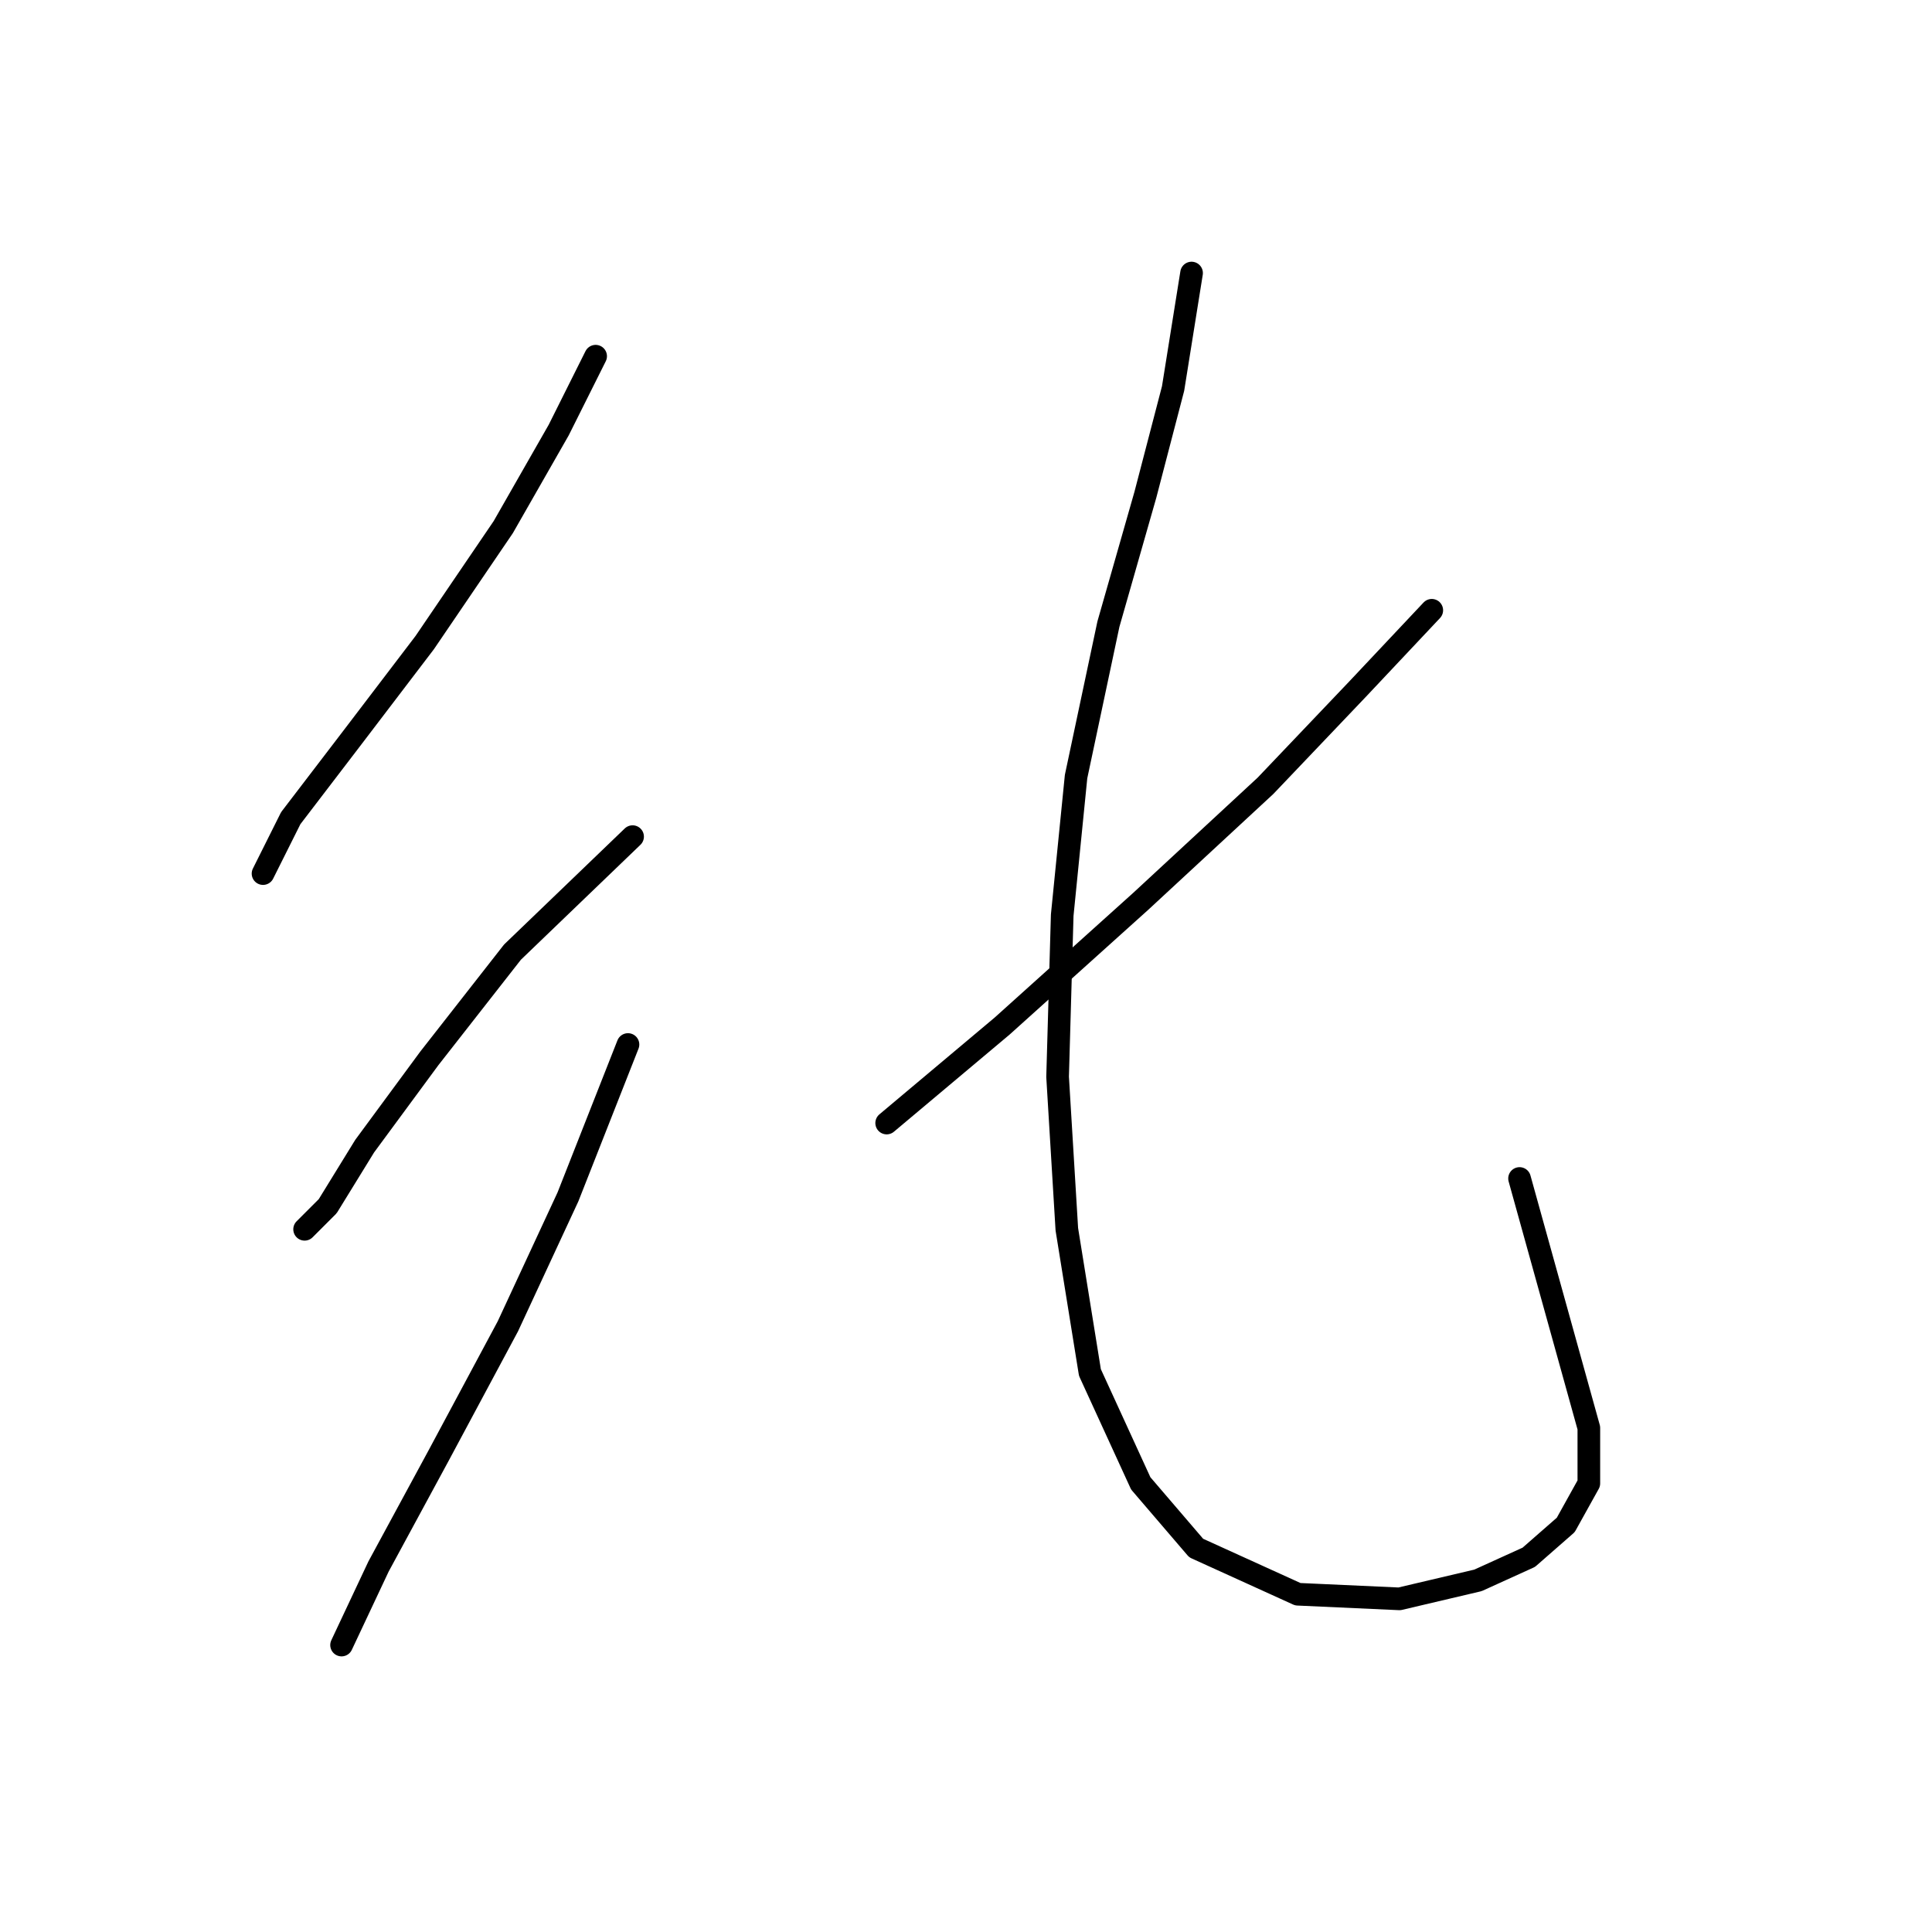 <?xml version="1.0" standalone="no"?>
    <svg width="256" height="256" xmlns="http://www.w3.org/2000/svg" version="1.1">
    <polyline stroke="black" stroke-width="3" stroke-linecap="round" fill="transparent" stroke-linejoin="round" points="78.925 47.198 74.028 56.992 66.683 69.847 56.277 85.149 46.483 98.004 38.526 108.41 34.853 115.755 34.853 115.755 " />
        <polyline stroke="black" stroke-width="3" stroke-linecap="round" fill="transparent" stroke-linejoin="round" points="83.822 110.858 67.907 126.161 56.889 140.24 48.32 151.87 43.423 159.827 40.362 162.888 40.362 162.888 " />
        <polyline stroke="black" stroke-width="3" stroke-linecap="round" fill="transparent" stroke-linejoin="round" points="83.21 138.403 75.253 158.603 67.295 175.742 58.113 192.881 50.156 207.572 45.259 217.978 45.259 217.978 " />
        <polyline stroke="black" stroke-width="3" stroke-linecap="round" fill="transparent" stroke-linejoin="round" points="189.718 80.865 179.924 91.271 167.682 104.125 151.155 119.428 132.791 135.955 117.488 148.809 117.488 148.809 " />
        <polyline stroke="black" stroke-width="3" stroke-linecap="round" fill="transparent" stroke-linejoin="round" points="157.888 36.18 155.439 51.483 151.767 65.562 146.87 82.701 142.585 102.901 140.749 121.264 140.137 142.688 141.361 162.888 144.421 181.863 151.155 196.554 158.5 205.124 171.966 211.245 185.433 211.857 195.839 209.408 202.572 206.348 207.469 202.063 210.53 196.554 210.53 189.209 201.348 156.155 201.348 156.155 " />
        </svg>
